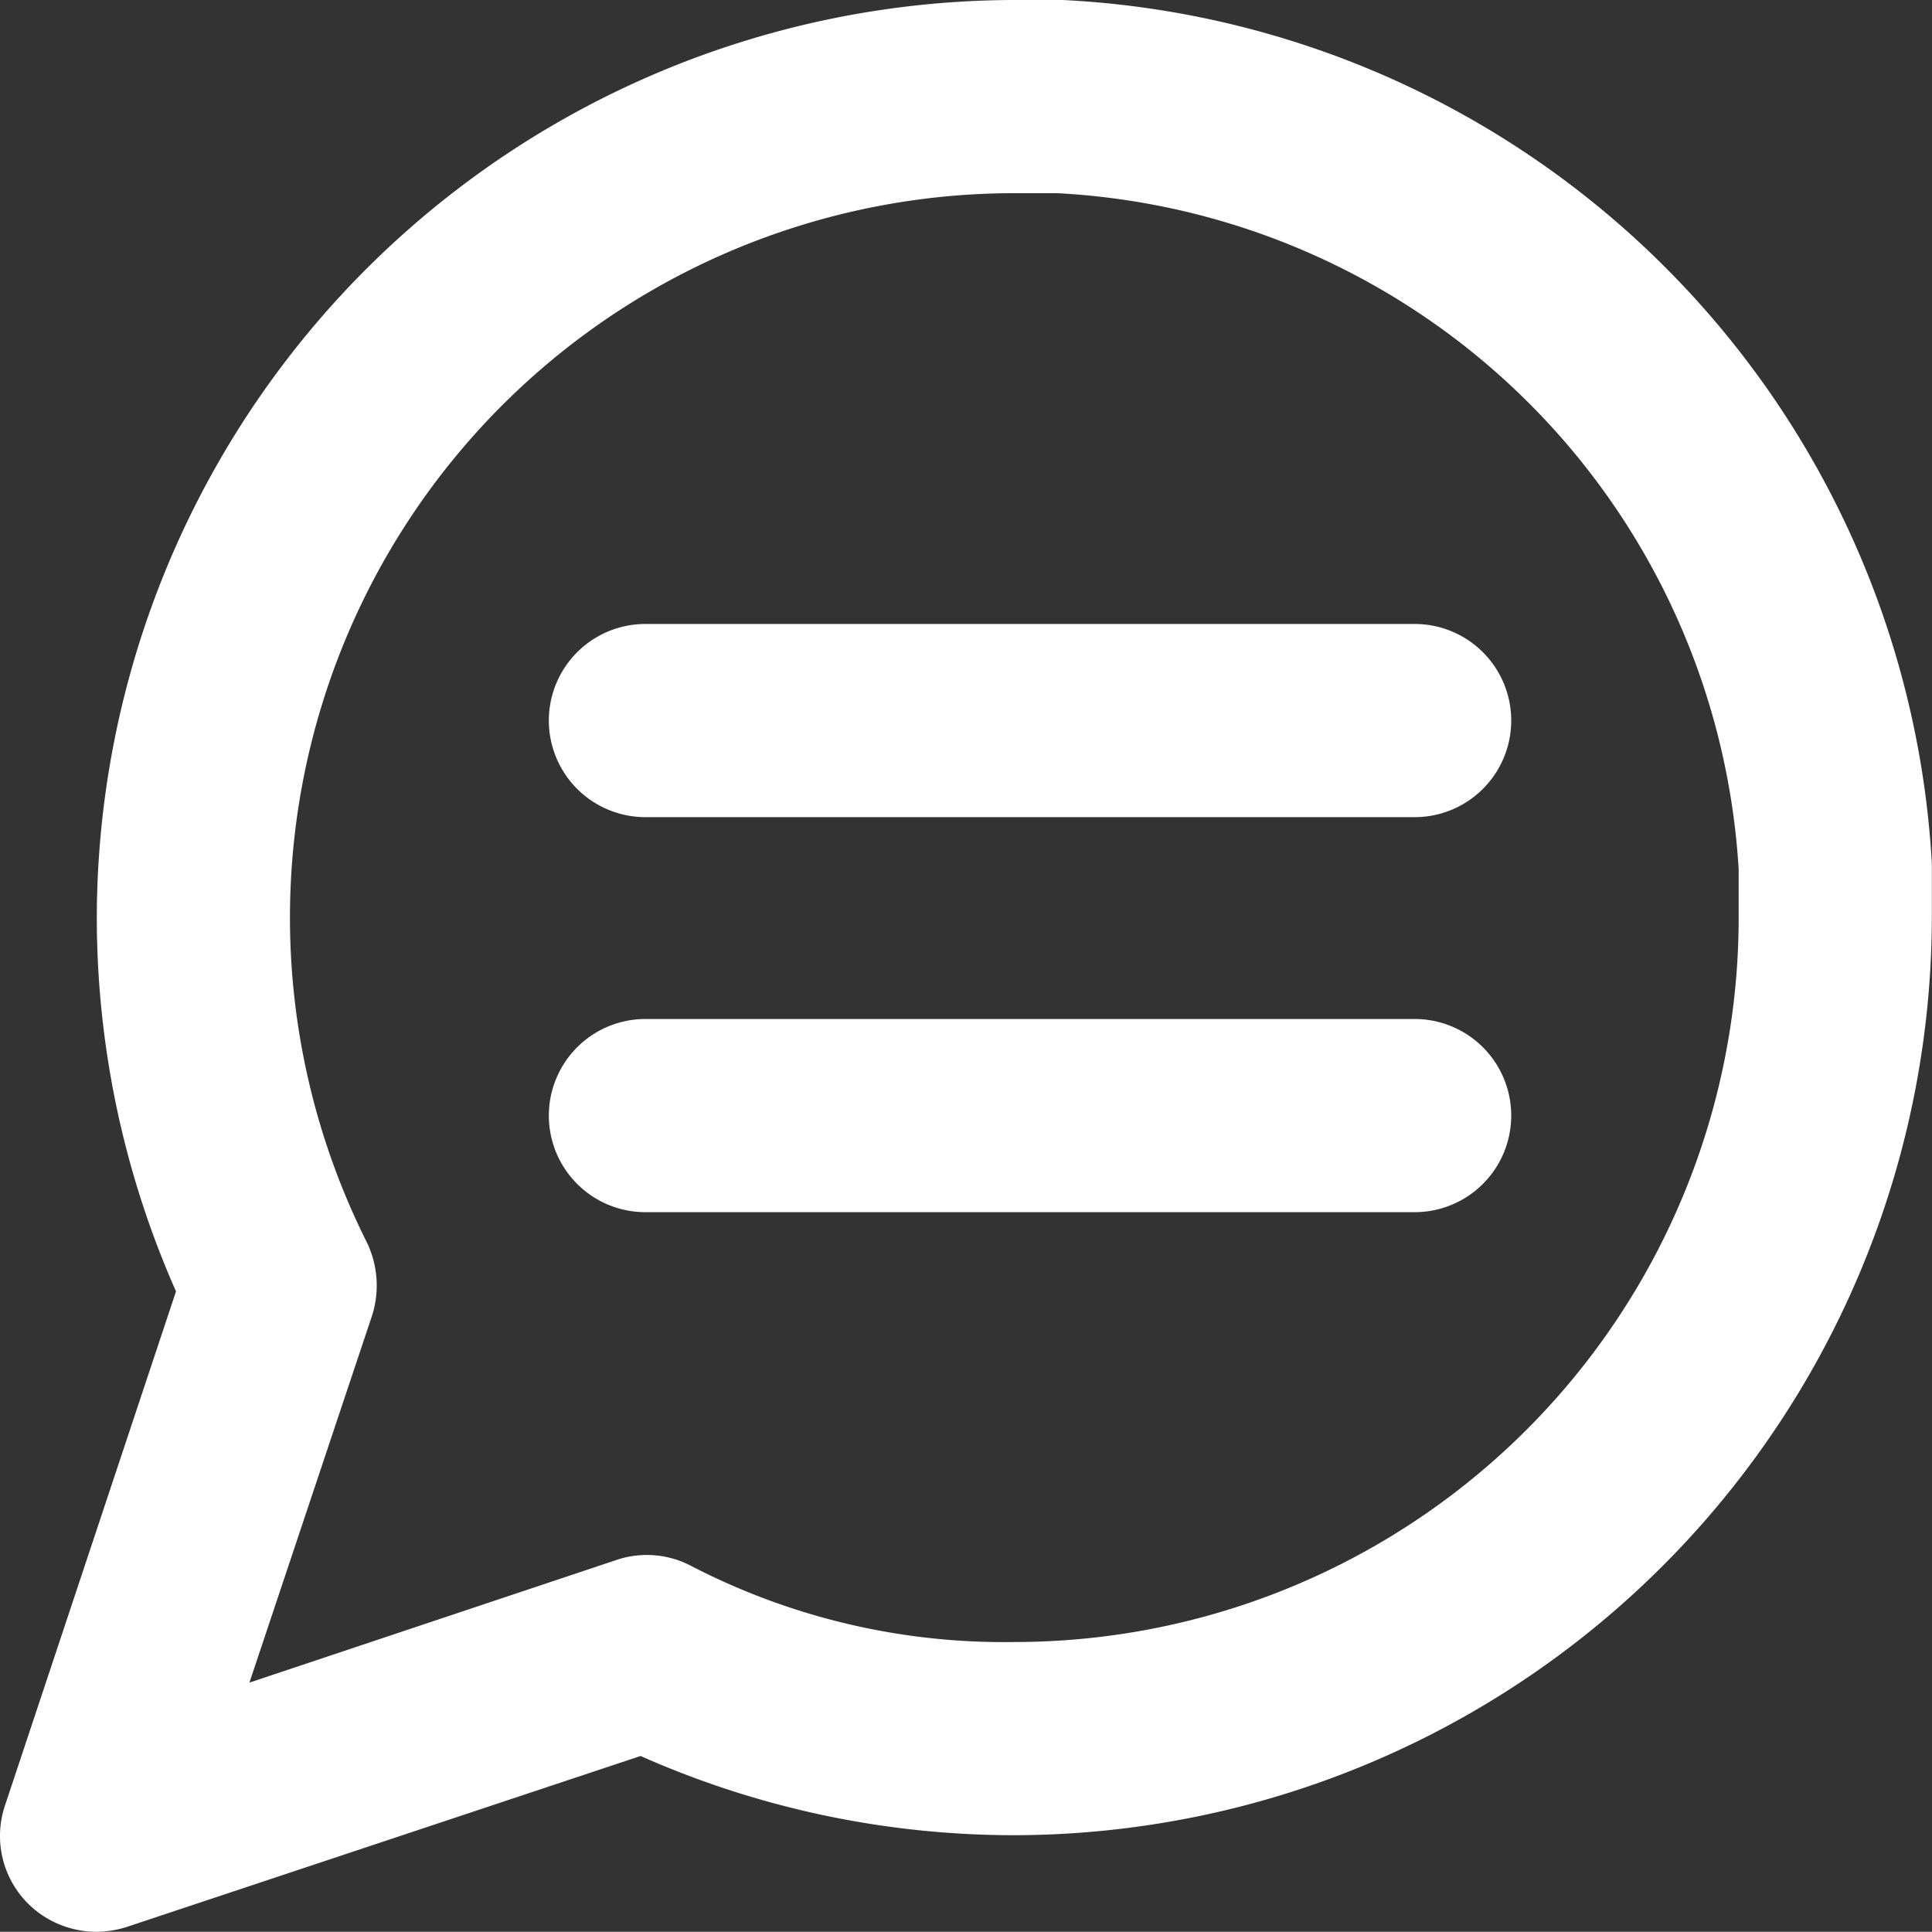 <svg xmlns="http://www.w3.org/2000/svg" width="63.007" height="63" viewBox="0 0 63.007 63">
  <rect x="0" y="0" width="63.007" height="63" fill="#333333" stroke="none"/>
  <g id="Grupo_335" data-name="Grupo 335" transform="translate(-77 -2077)">
    <g id="Grupo_155" data-name="Grupo 155" transform="translate(77.002 2077)">
      <g id="Grupo_151" data-name="Grupo 151" transform="translate(-0.002)">
        <path id="Trazado_252" data-name="Trazado 252" d="M3.155,63a3.171,3.171,0,0,1-2.236-.913,3.117,3.117,0,0,1-.756-3.213L5.738,42.115A30.143,30.143,0,0,1,3.155,29.925,29.978,29.978,0,0,1,33.017,0h1.638A29.865,29.865,0,0,1,63,28.161v1.764A29.977,29.977,0,0,1,33.08,59.85a30.033,30.033,0,0,1-12.191-2.583L4.131,62.842A3.335,3.335,0,0,1,3.155,63ZM33.017,6.3A23.624,23.624,0,0,0,11.943,40.478a3.235,3.235,0,0,1,.189,2.426l-4,11.97,11.97-4a3.1,3.1,0,0,1,2.426.189A22.169,22.169,0,0,0,33.08,53.55,23.627,23.627,0,0,0,56.7,29.925h0V28.35A23.49,23.49,0,0,0,34.466,6.3H33.017Z" transform="translate(0.002 0)" fill="#fff"/>
      </g>
      <g id="Grupo_154" data-name="Grupo 154" transform="translate(17.897 20.349)">
        <g id="Grupo_152" data-name="Grupo 152">
          <path id="Trazado_253" data-name="Trazado 253" d="M33.935,12.76H8.83a3.15,3.15,0,1,1,0-6.3H33.9a3.15,3.15,0,0,1,.031,6.3Z" transform="translate(-5.68 -6.46)" fill="#fff"/>
        </g>
        <g id="Grupo_153" data-name="Grupo 153" transform="translate(0 12.883)">
          <path id="Trazado_254" data-name="Trazado 254" d="M33.935,16.85H8.83a3.15,3.15,0,0,1,0-6.3H33.9a3.15,3.15,0,0,1,.031,6.3Z" transform="translate(-5.68 -10.55)" fill="#fff"/>
        </g>
      </g>
    </g>
  </g>
</svg>
